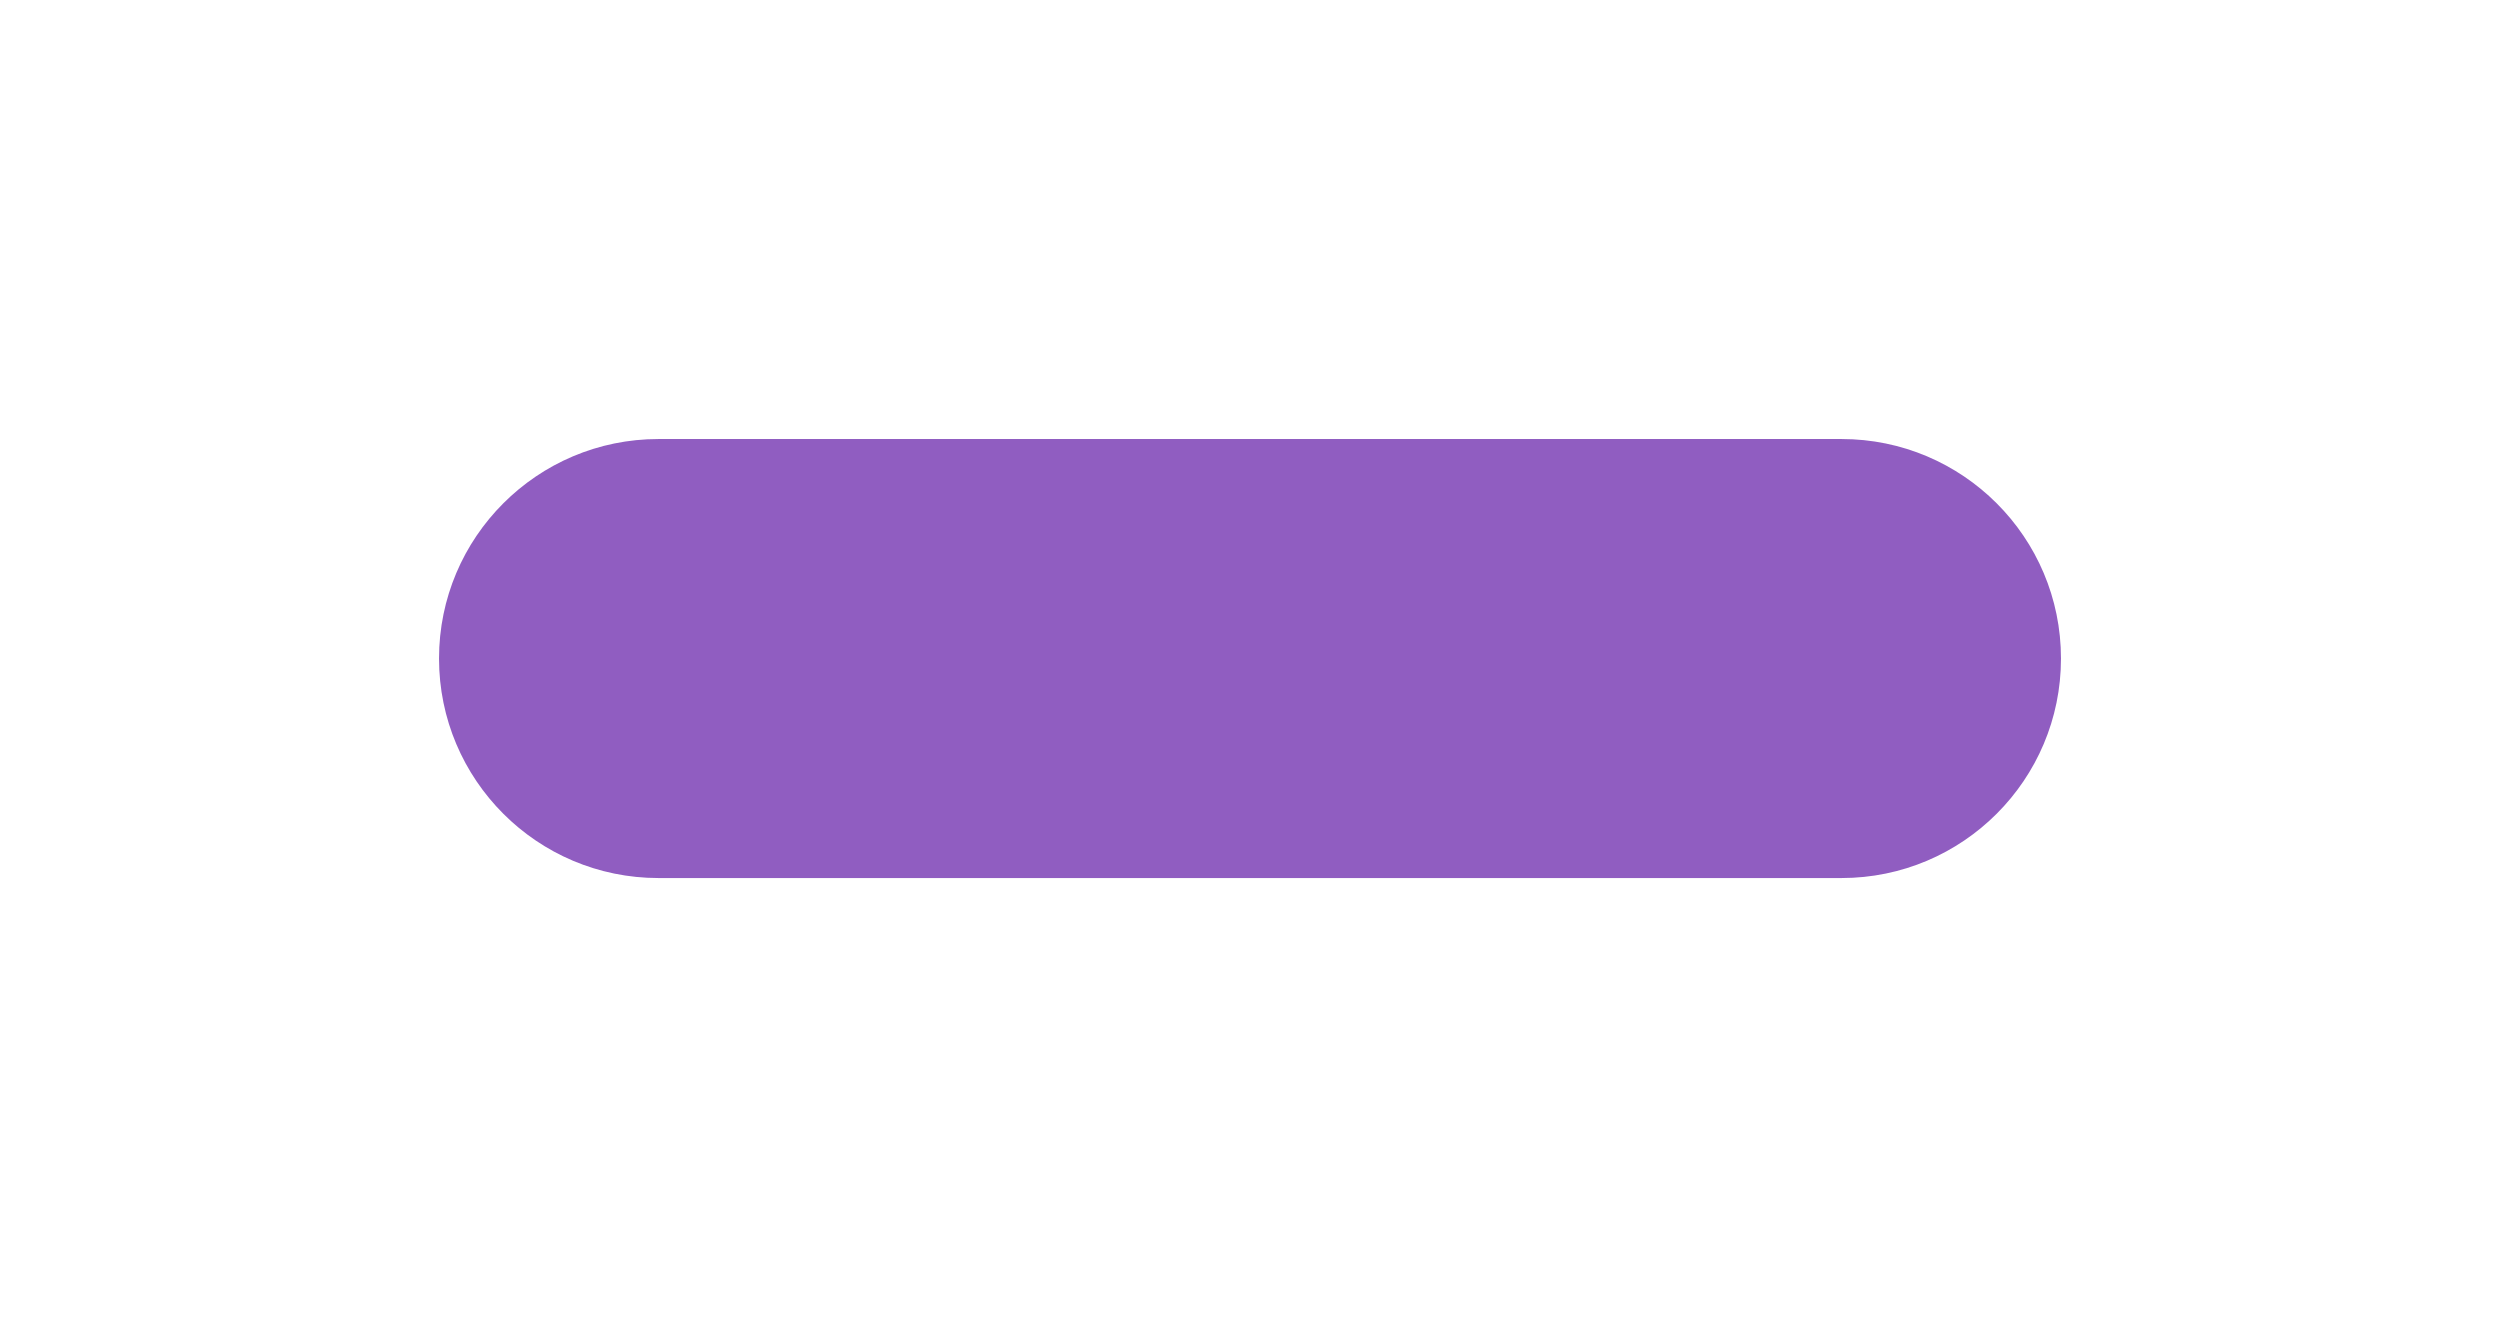 <svg width="205" height="108" viewBox="0 0 205 108" fill="none" xmlns="http://www.w3.org/2000/svg">
<g filter="url(#filter0_d_4_12)">
<path d="M36 50C36 40.059 44.059 32 54 32H151C160.941 32 169 40.059 169 50C169 59.941 160.941 68 151 68H54C44.059 68 36 59.941 36 50Z" fill="#905DC1"/>
</g>
<defs>
<filter id="filter0_d_4_12" x="0.5" y="0.5" width="204" height="107" filterUnits="userSpaceOnUse" color-interpolation-filters="sRGB">
<feFlood flood-opacity="0" result="BackgroundImageFix"/>
<feColorMatrix in="SourceAlpha" type="matrix" values="0 0 0 0 0 0 0 0 0 0 0 0 0 0 0 0 0 0 127 0" result="hardAlpha"/>
<feOffset dy="4"/>
<feGaussianBlur stdDeviation="17.75"/>
<feComposite in2="hardAlpha" operator="out"/>
<feColorMatrix type="matrix" values="0 0 0 0 0 0 0 0 0 0 0 0 0 0 0 0 0 0 0.53 0"/>
<feBlend mode="normal" in2="BackgroundImageFix" result="effect1_dropShadow_4_12"/>
<feBlend mode="normal" in="SourceGraphic" in2="effect1_dropShadow_4_12" result="shape"/>
</filter>
</defs>
</svg>
